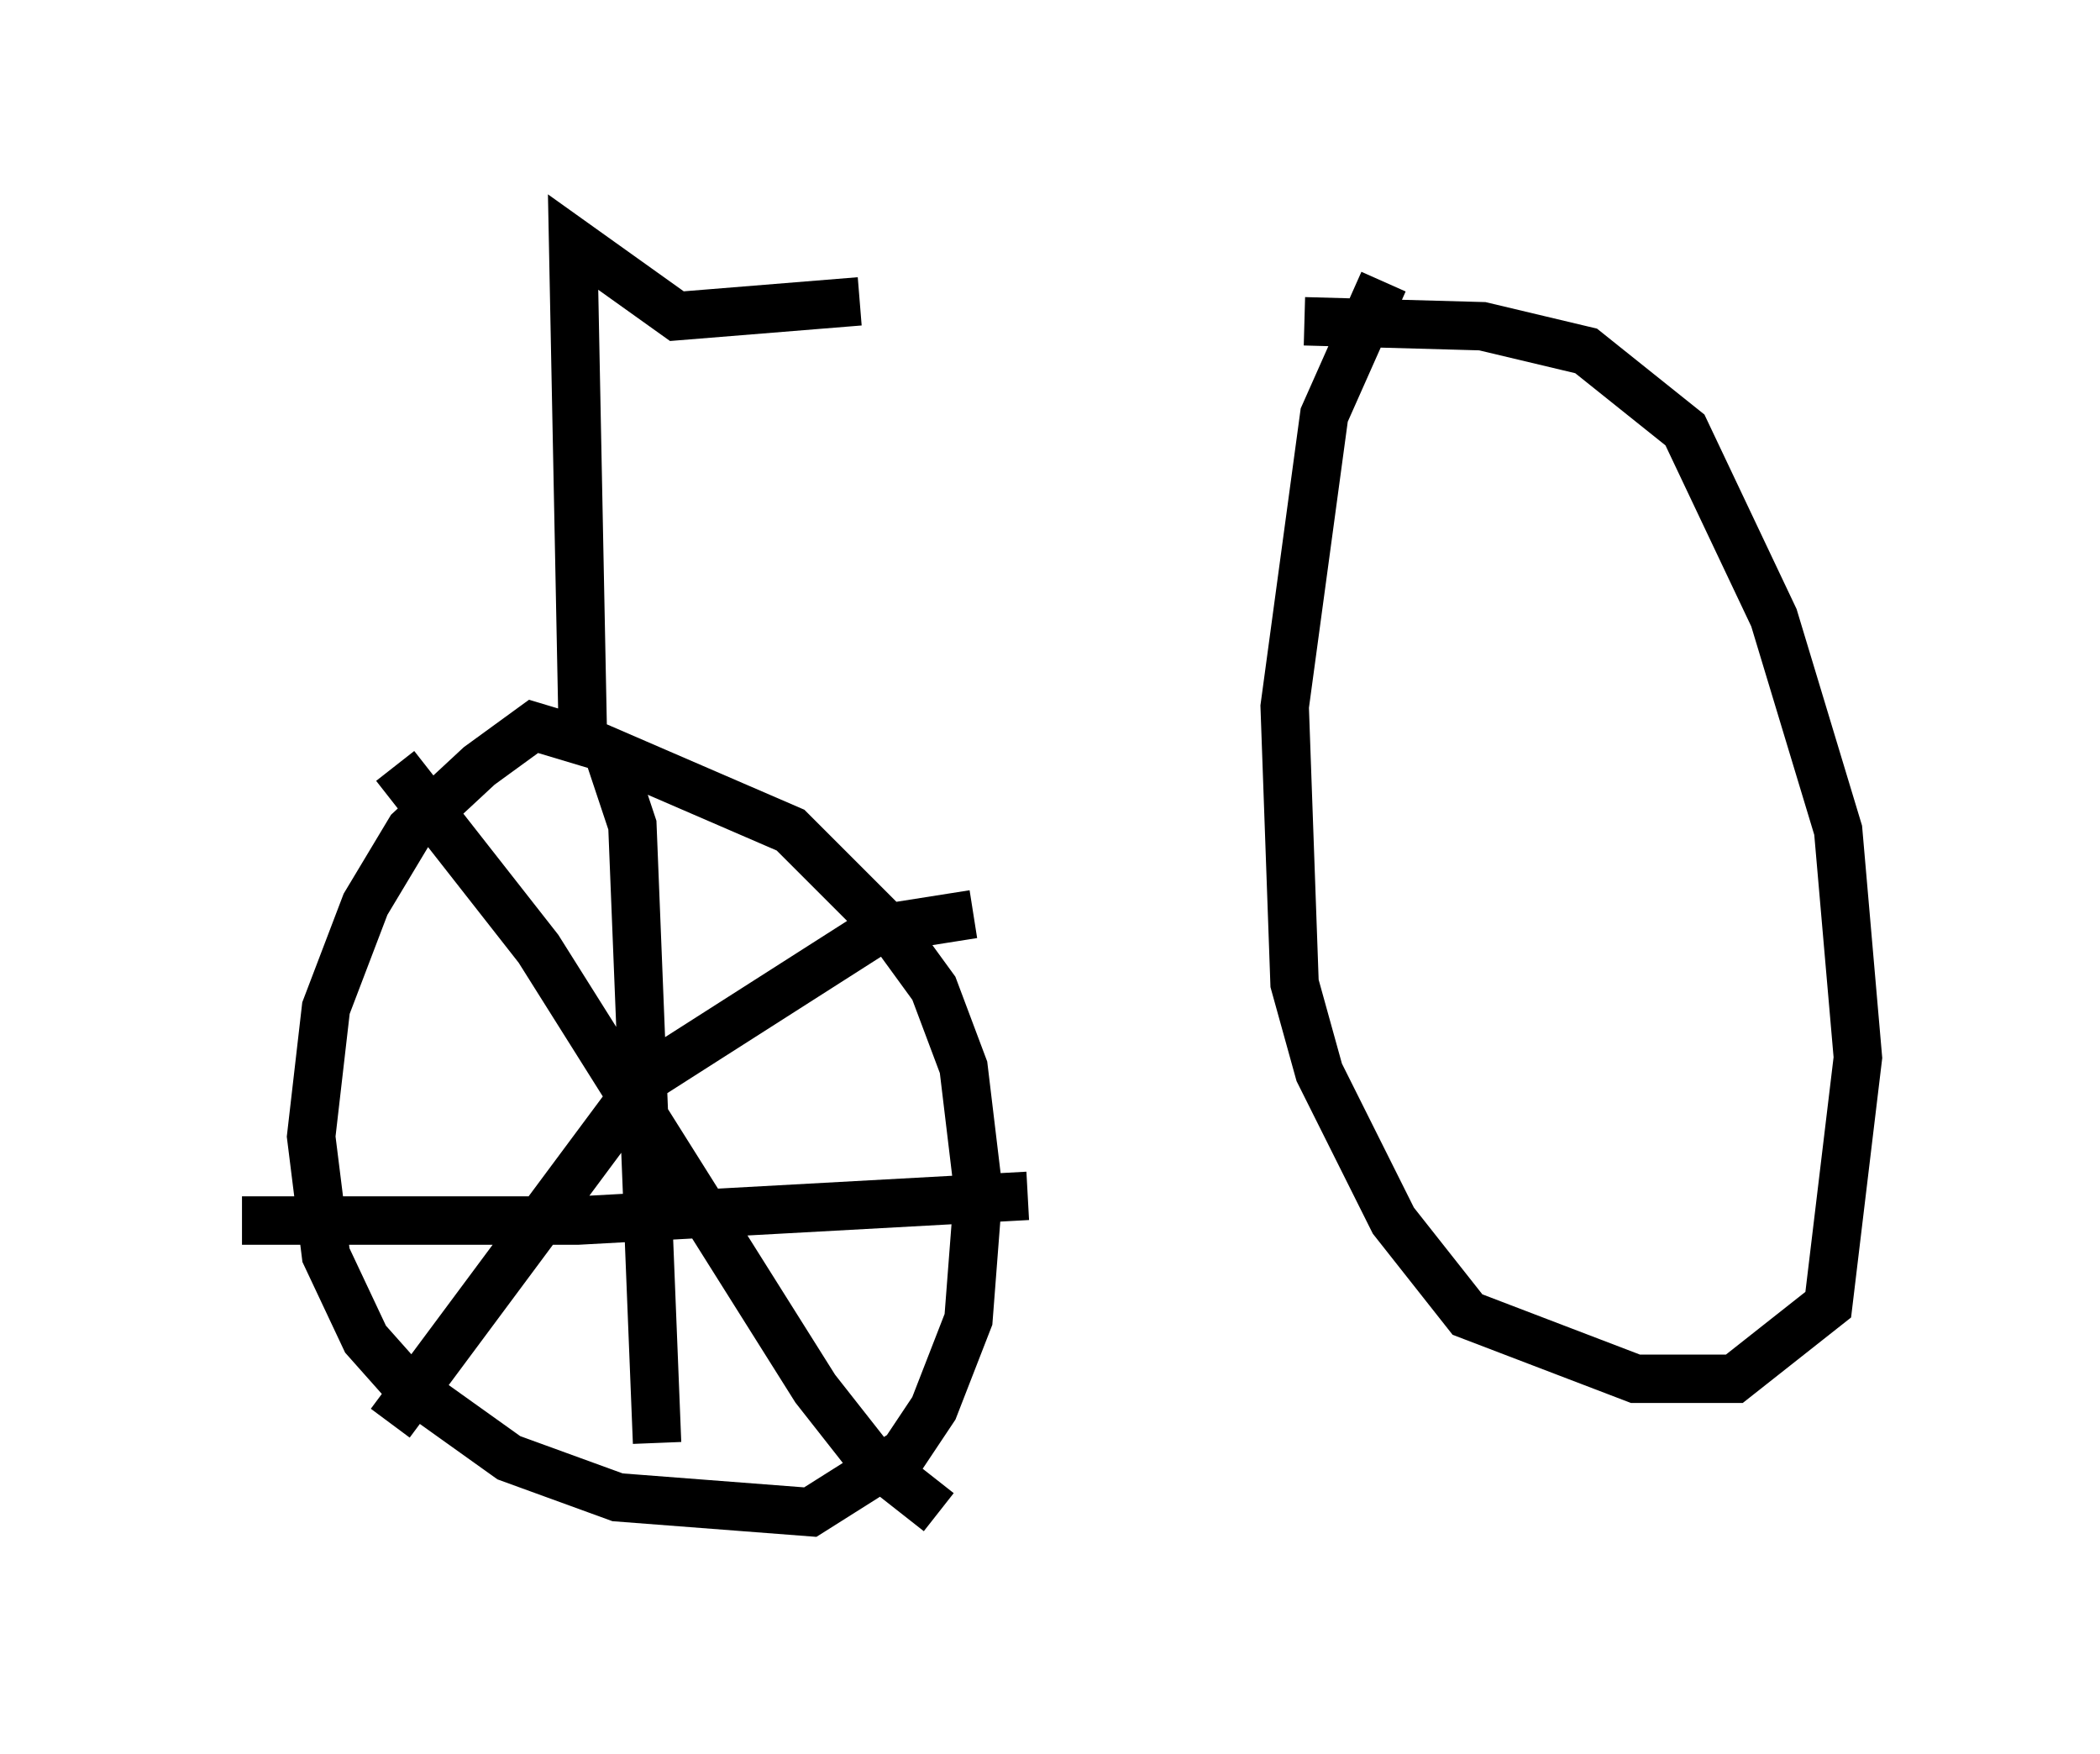 <?xml version="1.0" encoding="utf-8" ?>
<svg baseProfile="full" height="36.236" version="1.1" width="43.382" xmlns="http://www.w3.org/2000/svg" xmlns:ev="http://www.w3.org/2001/xml-events" xmlns:xlink="http://www.w3.org/1999/xlink"><defs /><rect fill="white" height="36.236" width="43.382" x="0" y="0" /><path d="M28.377, 6.225 m-10.617, 0.0 l-3.777, 0.306 -2.144, -1.531 l0.204, 10.311 -1.021, -0.306 l-1.123, 0.817 -1.429, 1.327 l-0.919, 1.531 -0.817, 2.144 l-0.306, 2.654 0.306, 2.45 l0.817, 1.735 0.817, 0.919 l2.144, 1.531 2.246, 0.817 l3.981, 0.306 1.94, -1.225 l0.613, -0.919 0.715, -1.838 l0.204, -2.654 -0.306, -2.552 l-0.613, -1.633 -0.817, -1.123 l-2.144, -2.144 -3.777, -1.633 l0.51, 1.531 0.51, 12.761 m-8.575, -4.594 l6.942, 0.0 9.29, -0.51 m-1.123, -5.819 l-1.94, 0.306 -4.798, 3.063 l-5.308, 7.146 m0.102, -13.577 l2.96, 3.777 5.717, 9.086 l1.123, 1.429 1.429, 1.123 m9.188, -25.419 l-1.225, 2.756 -0.817, 6.023 l0.204, 5.717 0.51, 1.838 l1.531, 3.063 1.531, 1.94 l3.471, 1.327 2.042, 0.0 l1.94, -1.531 0.613, -5.104 l-0.408, -4.696 -1.327, -4.39 l-1.838, -3.879 -2.042, -1.633 l-2.144, -0.51 -3.675, -0.102 " fill="none" stroke="black" stroke-width="1" /></svg>
